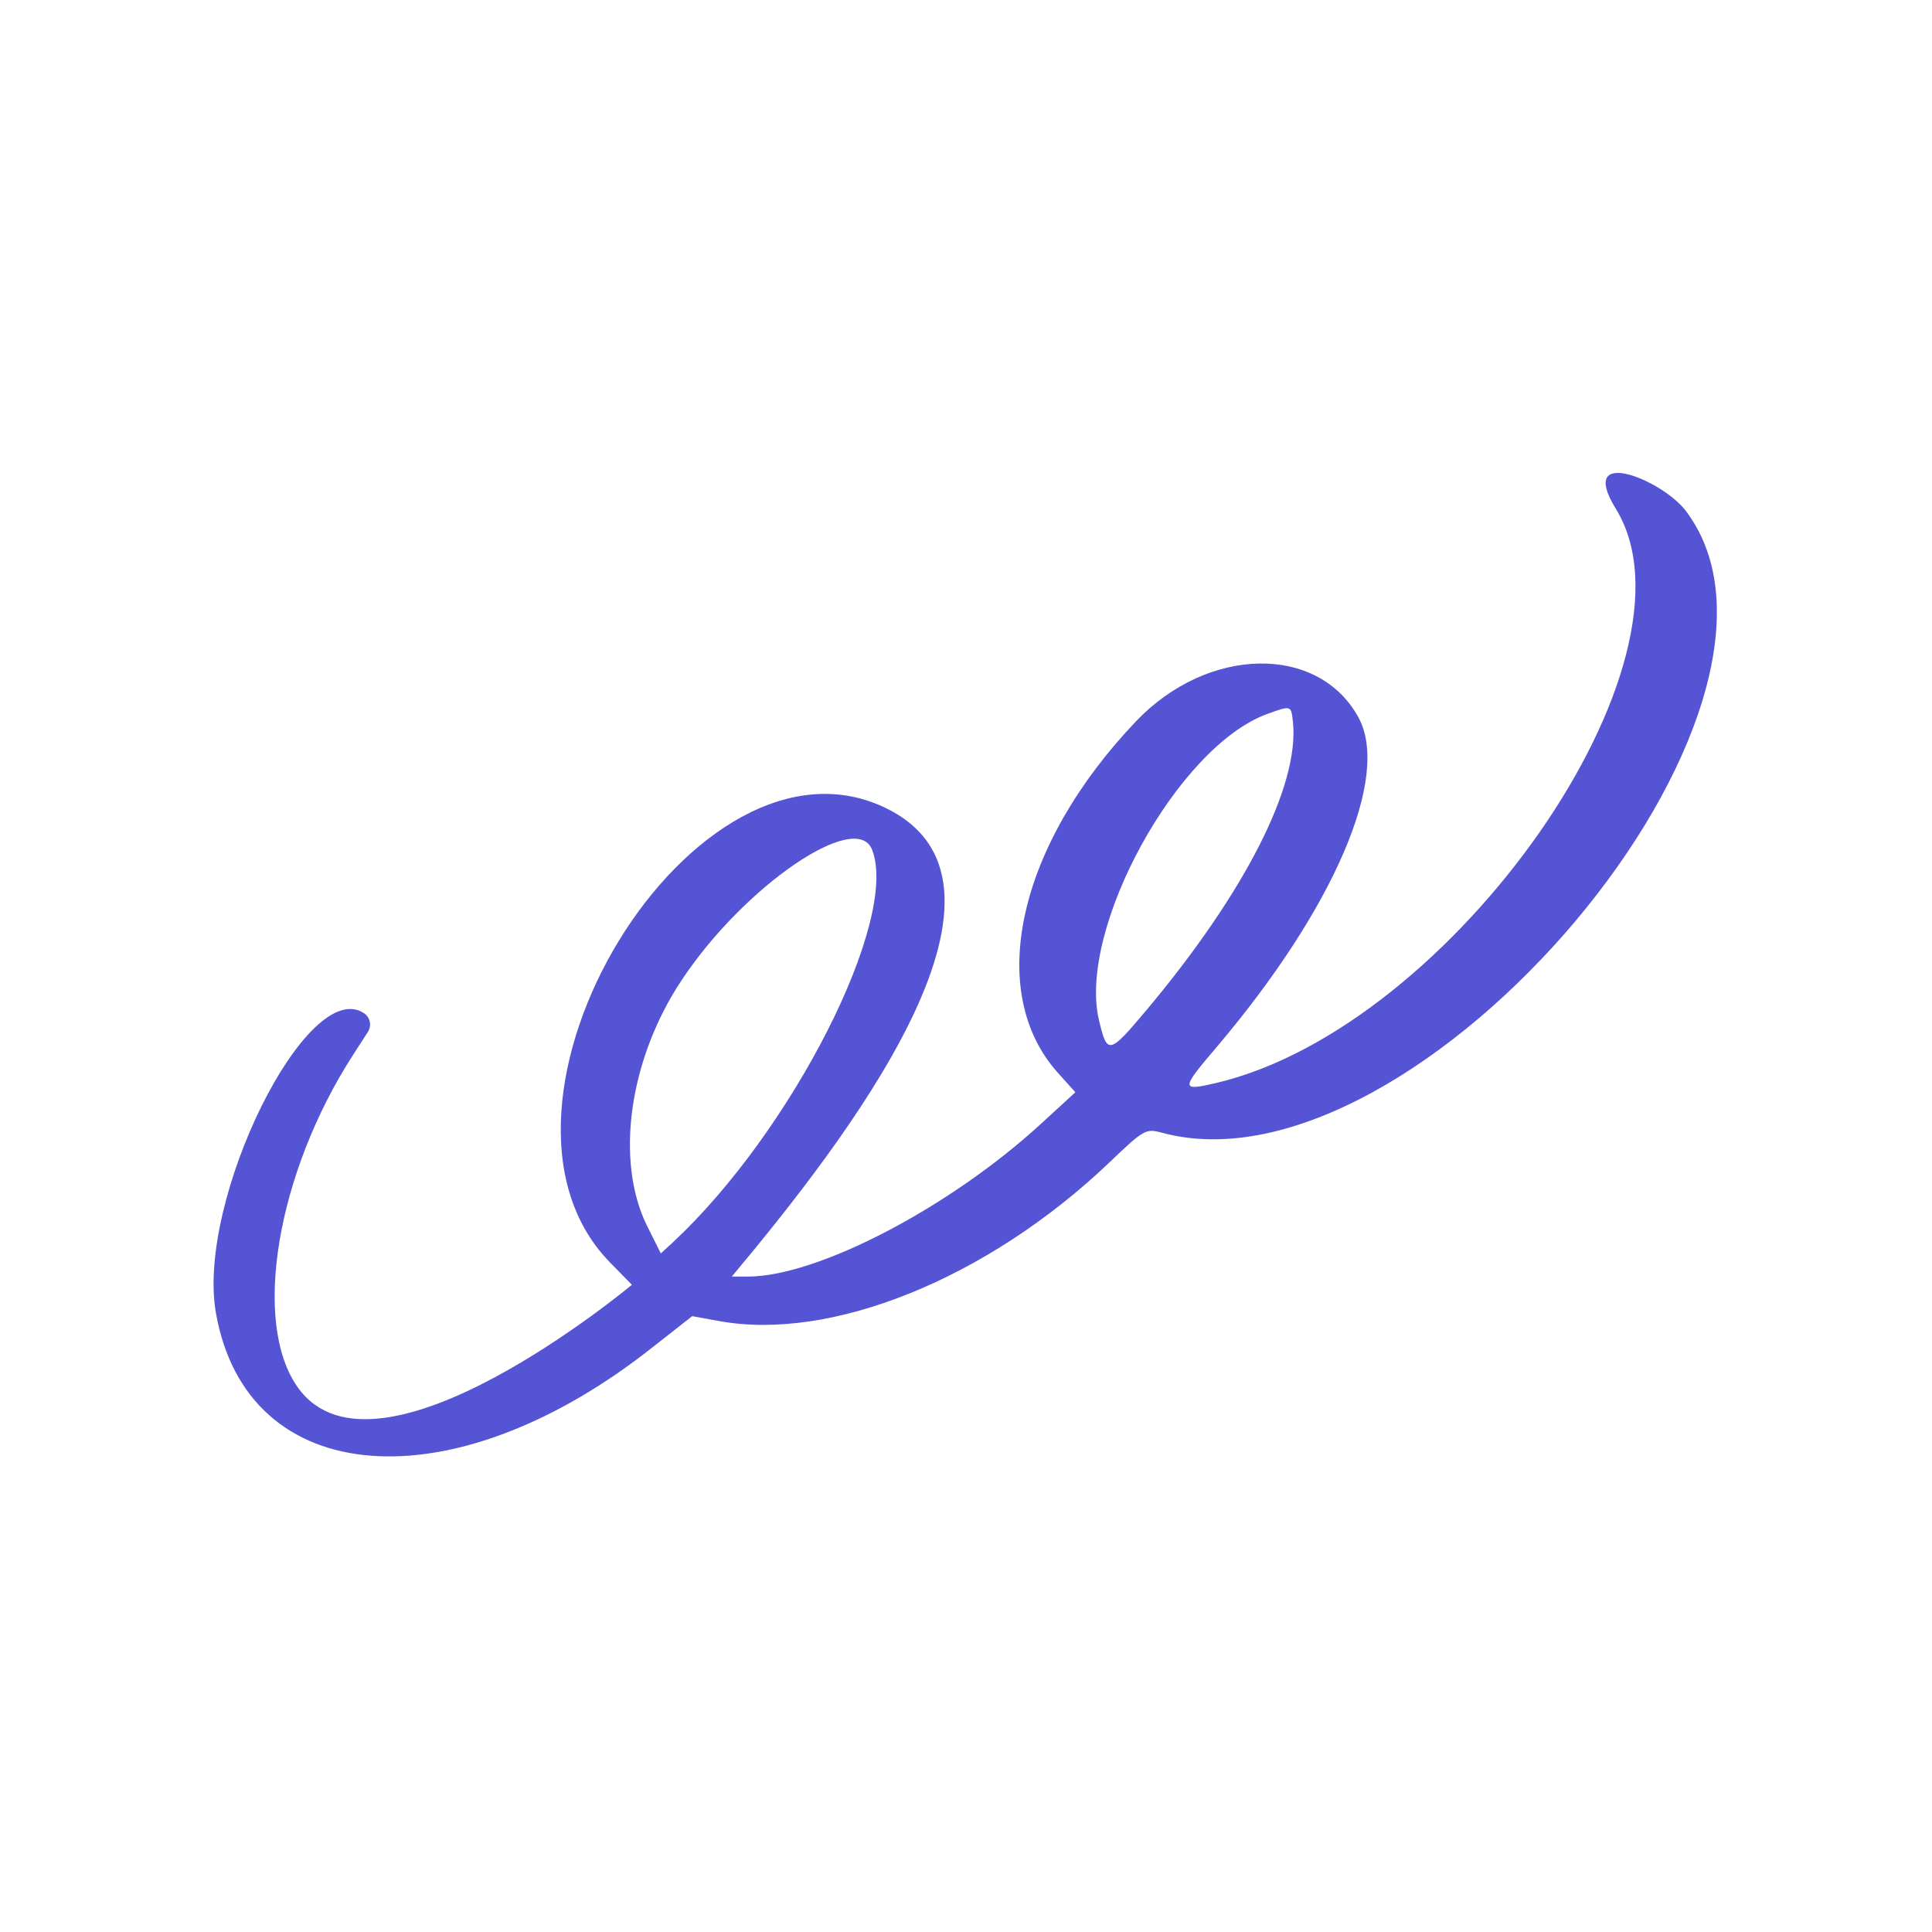 <svg width="446" height="446" viewBox="0 0 446 446" fill="none" xmlns="http://www.w3.org/2000/svg">
<path fill-rule="evenodd" clip-rule="evenodd" d="M373.018 117.457C394.519 152.437 335.475 237.215 280.665 250.027C272.533 251.92 272.533 251.474 280.999 241.559C307.959 209.698 320.993 179.397 313.64 165.694C304.394 148.65 278.883 149.095 262.283 166.474C234.878 195.216 227.414 228.971 244.236 247.686L248.247 252.143L240.114 259.607C219.171 278.768 188.757 294.699 172.604 294.699H168.928C194.662 263.952 240.783 204.796 204.911 186.749C160.572 164.468 105.205 255.15 140.854 291.468L145.867 296.593C145.756 296.704 86.935 345.721 68.776 320.321C58.082 305.393 63.875 270.858 81.476 243.564L84.93 238.217C85.821 236.769 85.487 234.987 84.15 233.984C71.116 224.849 45.27 276.986 49.838 303.054C56.968 343.939 104.648 347.616 150.992 310.741L159.793 303.834L165.92 304.948C191.877 309.738 227.972 295.145 256.045 268.408C264.178 260.61 264.512 260.498 268.299 261.501C327.232 277.432 423.595 163.021 389.06 117.791C383.379 110.55 363.995 102.863 373.018 117.457ZM298.489 166.808C299.938 181.513 287.238 206.245 264.734 233.093C256.045 243.454 255.599 243.565 253.706 235.544C248.692 214.489 271.864 172.267 292.585 164.803C298.155 162.798 298.044 162.798 298.489 166.808ZM201.346 196.218C207.585 212.483 182.742 261.278 155.337 286.79L152.551 289.352L149.321 282.89C141.968 267.851 145.199 244.567 157.342 226.297C171.713 204.573 197.781 186.749 201.346 196.218Z" fill="#5454D4"/>
</svg>
